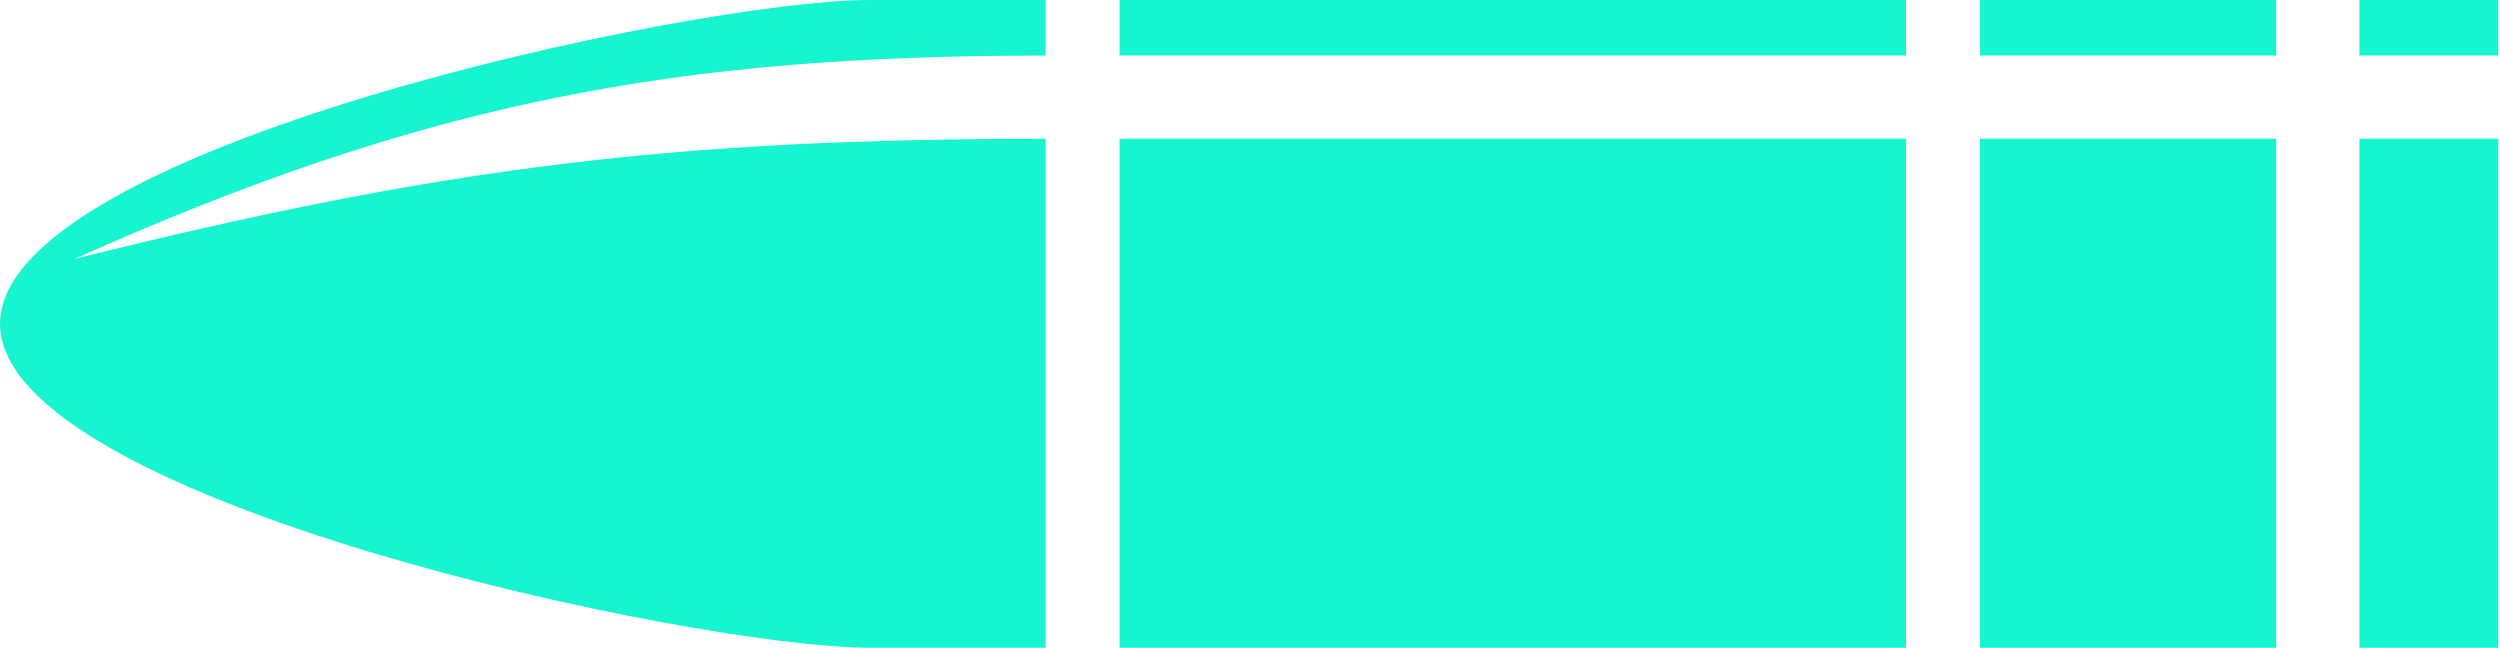 <svg width="934" height="242" viewBox="0 0 934 242" fill="none" xmlns="http://www.w3.org/2000/svg">
<path fill-rule="evenodd" clip-rule="evenodd" d="M881.48 0.009H933.335V20.749H881.48V0.009ZM933.335 51.864V241.984H881.48V51.864H933.335Z" fill="#16F4D0"/>
<path fill-rule="evenodd" clip-rule="evenodd" d="M324.933 0.009H390.611V20.749C252.344 20.749 159.011 38.036 27.651 96.796C165.917 62.228 252.344 51.859 390.611 51.859V241.979H324.933C259.256 241.979 0 186.672 0 120.989C0 55.312 259.267 0 324.933 0V0.009ZM418.267 0.009H712.093V20.749H418.267V0.009ZM712.093 51.864V241.984H418.267V51.864H712.093ZM739.749 0.009H850.369V20.749H739.749V0.009ZM850.369 51.864V241.984H739.749V51.864H850.369Z" fill="#16F4D0"/>
</svg>

